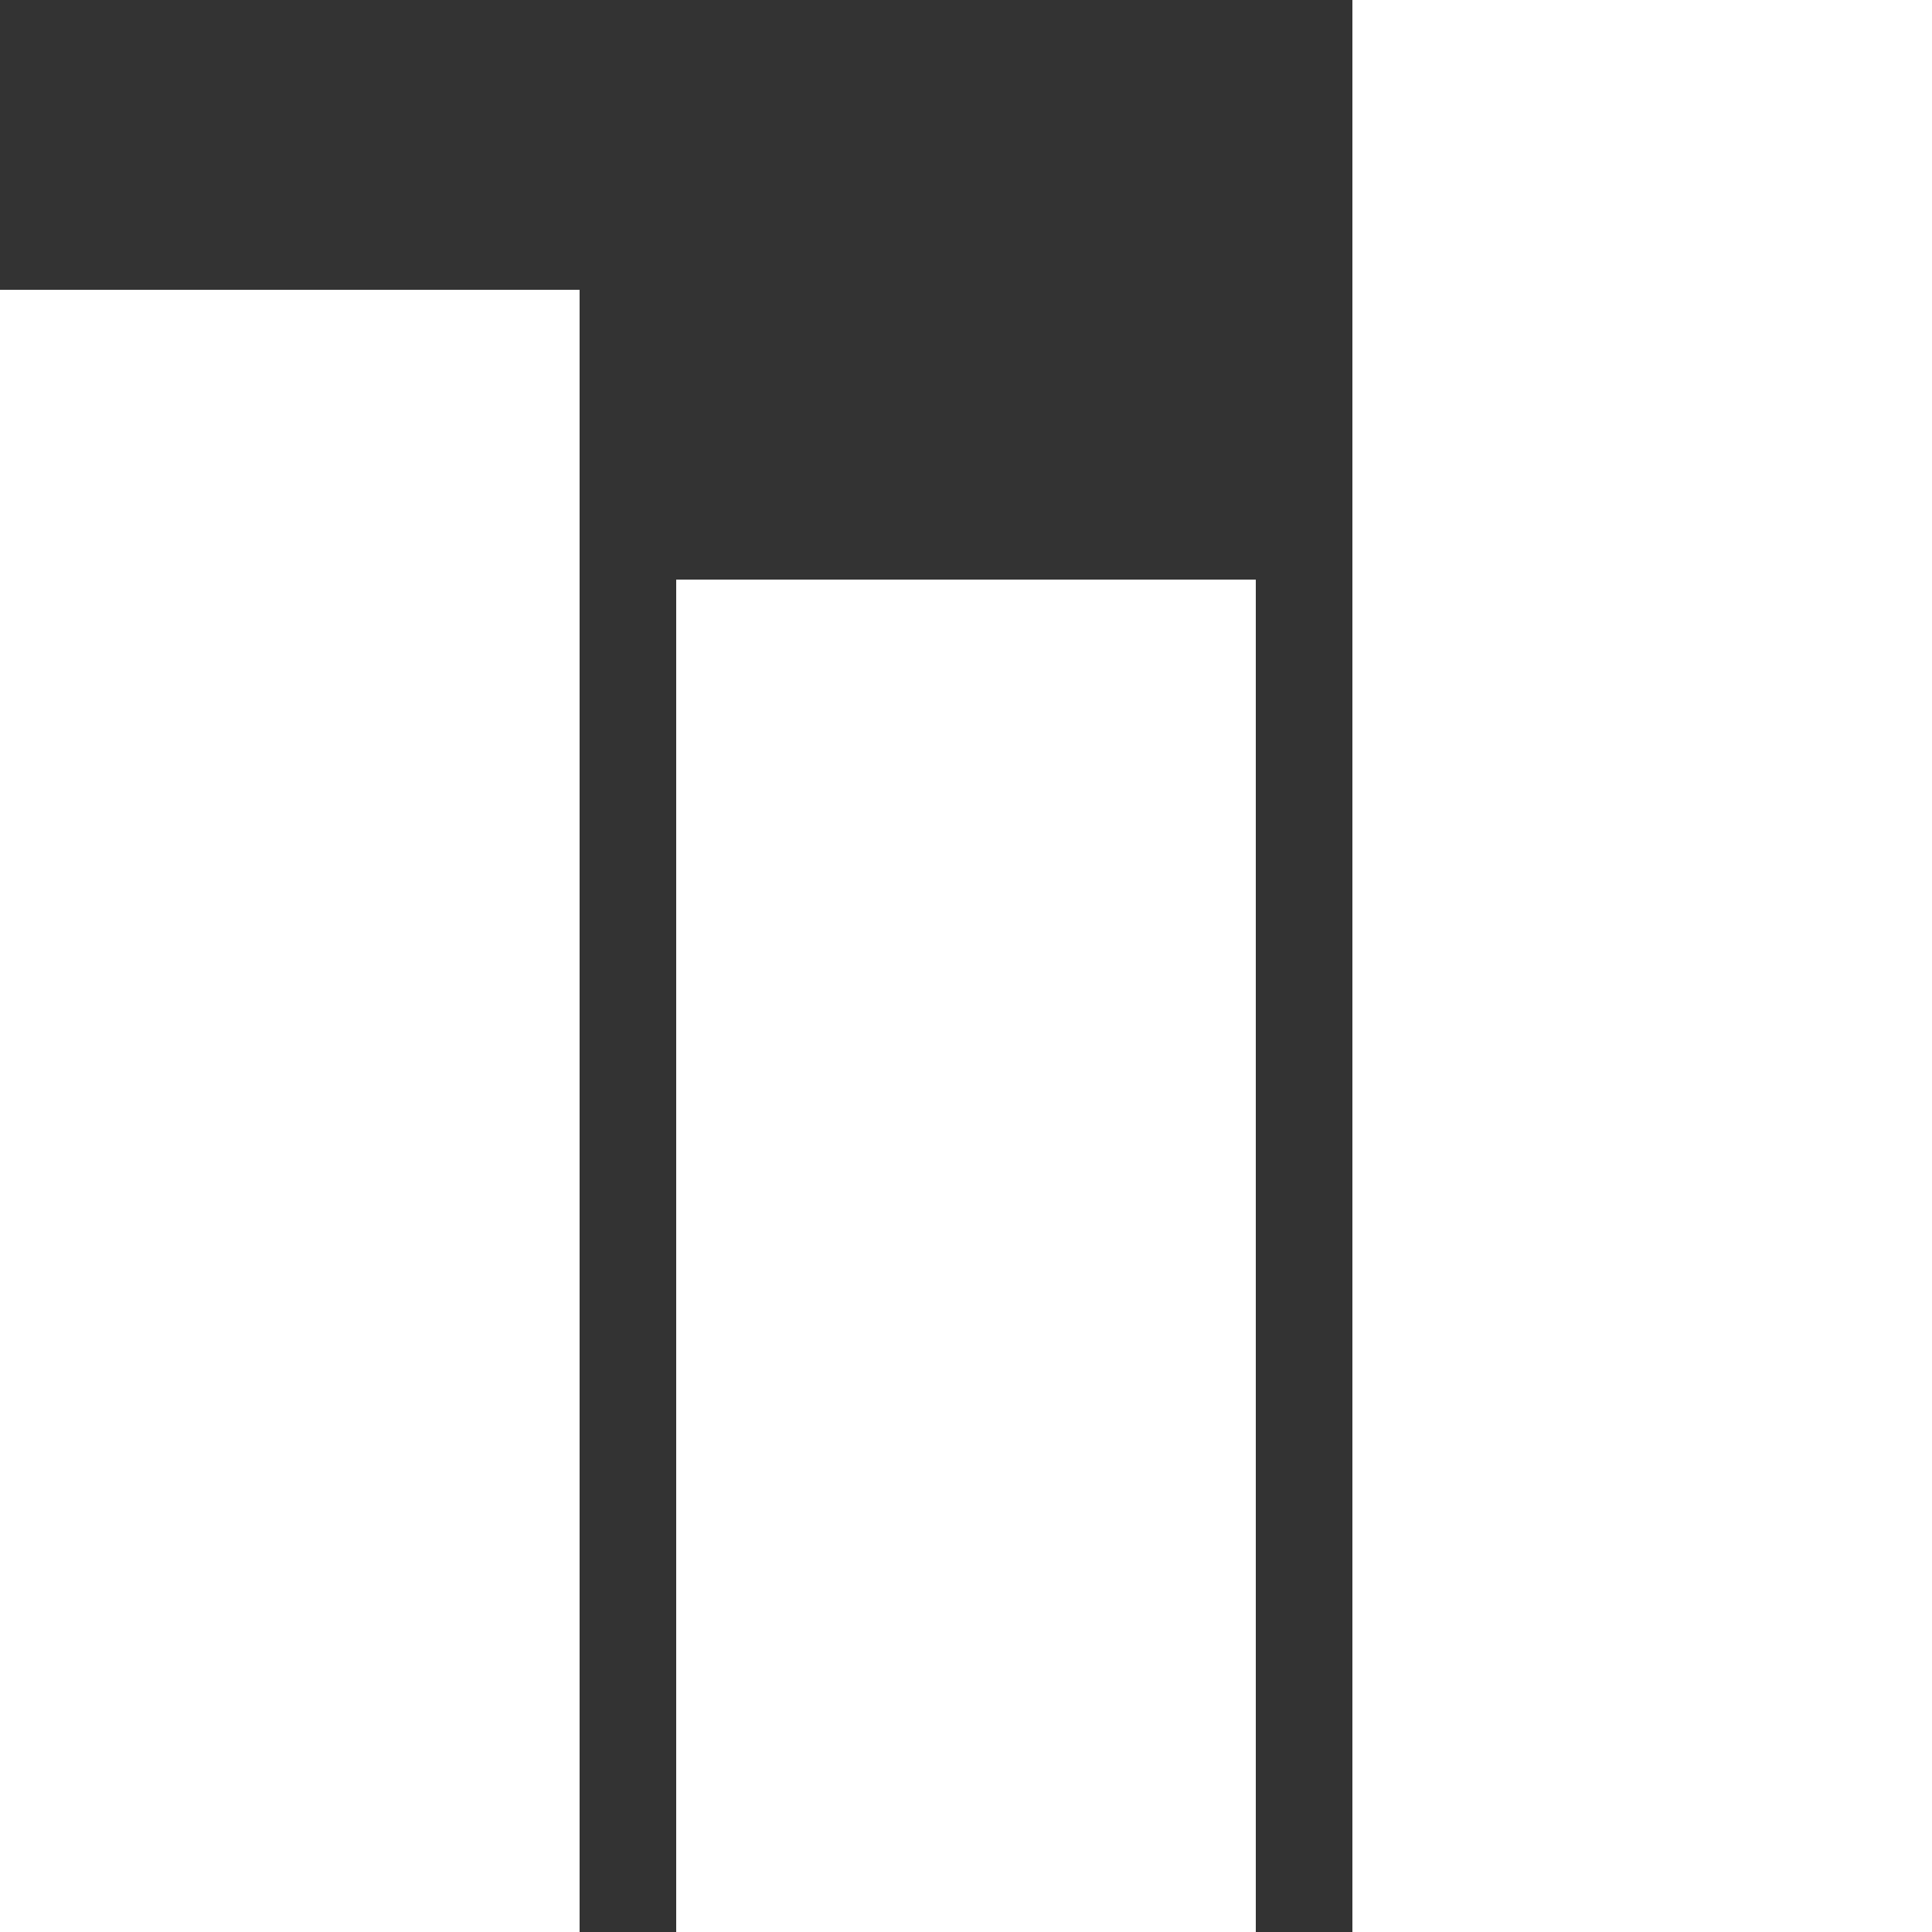 <svg width="50" height="50" viewBox="0 0 50 50" fill="none" xmlns="http://www.w3.org/2000/svg">
<rect x="0" y="0" width="50" height="50" fill="#333333" stroke="none"/>
<path d="M0 7.5H15V50H0V7.5Z" fill="white"/>
<path d="M17.5 15H32.5V50H17.5V15Z" fill="white"/>
<path d="M35 0H50V50H35V0Z" fill="white"/>
</svg>
